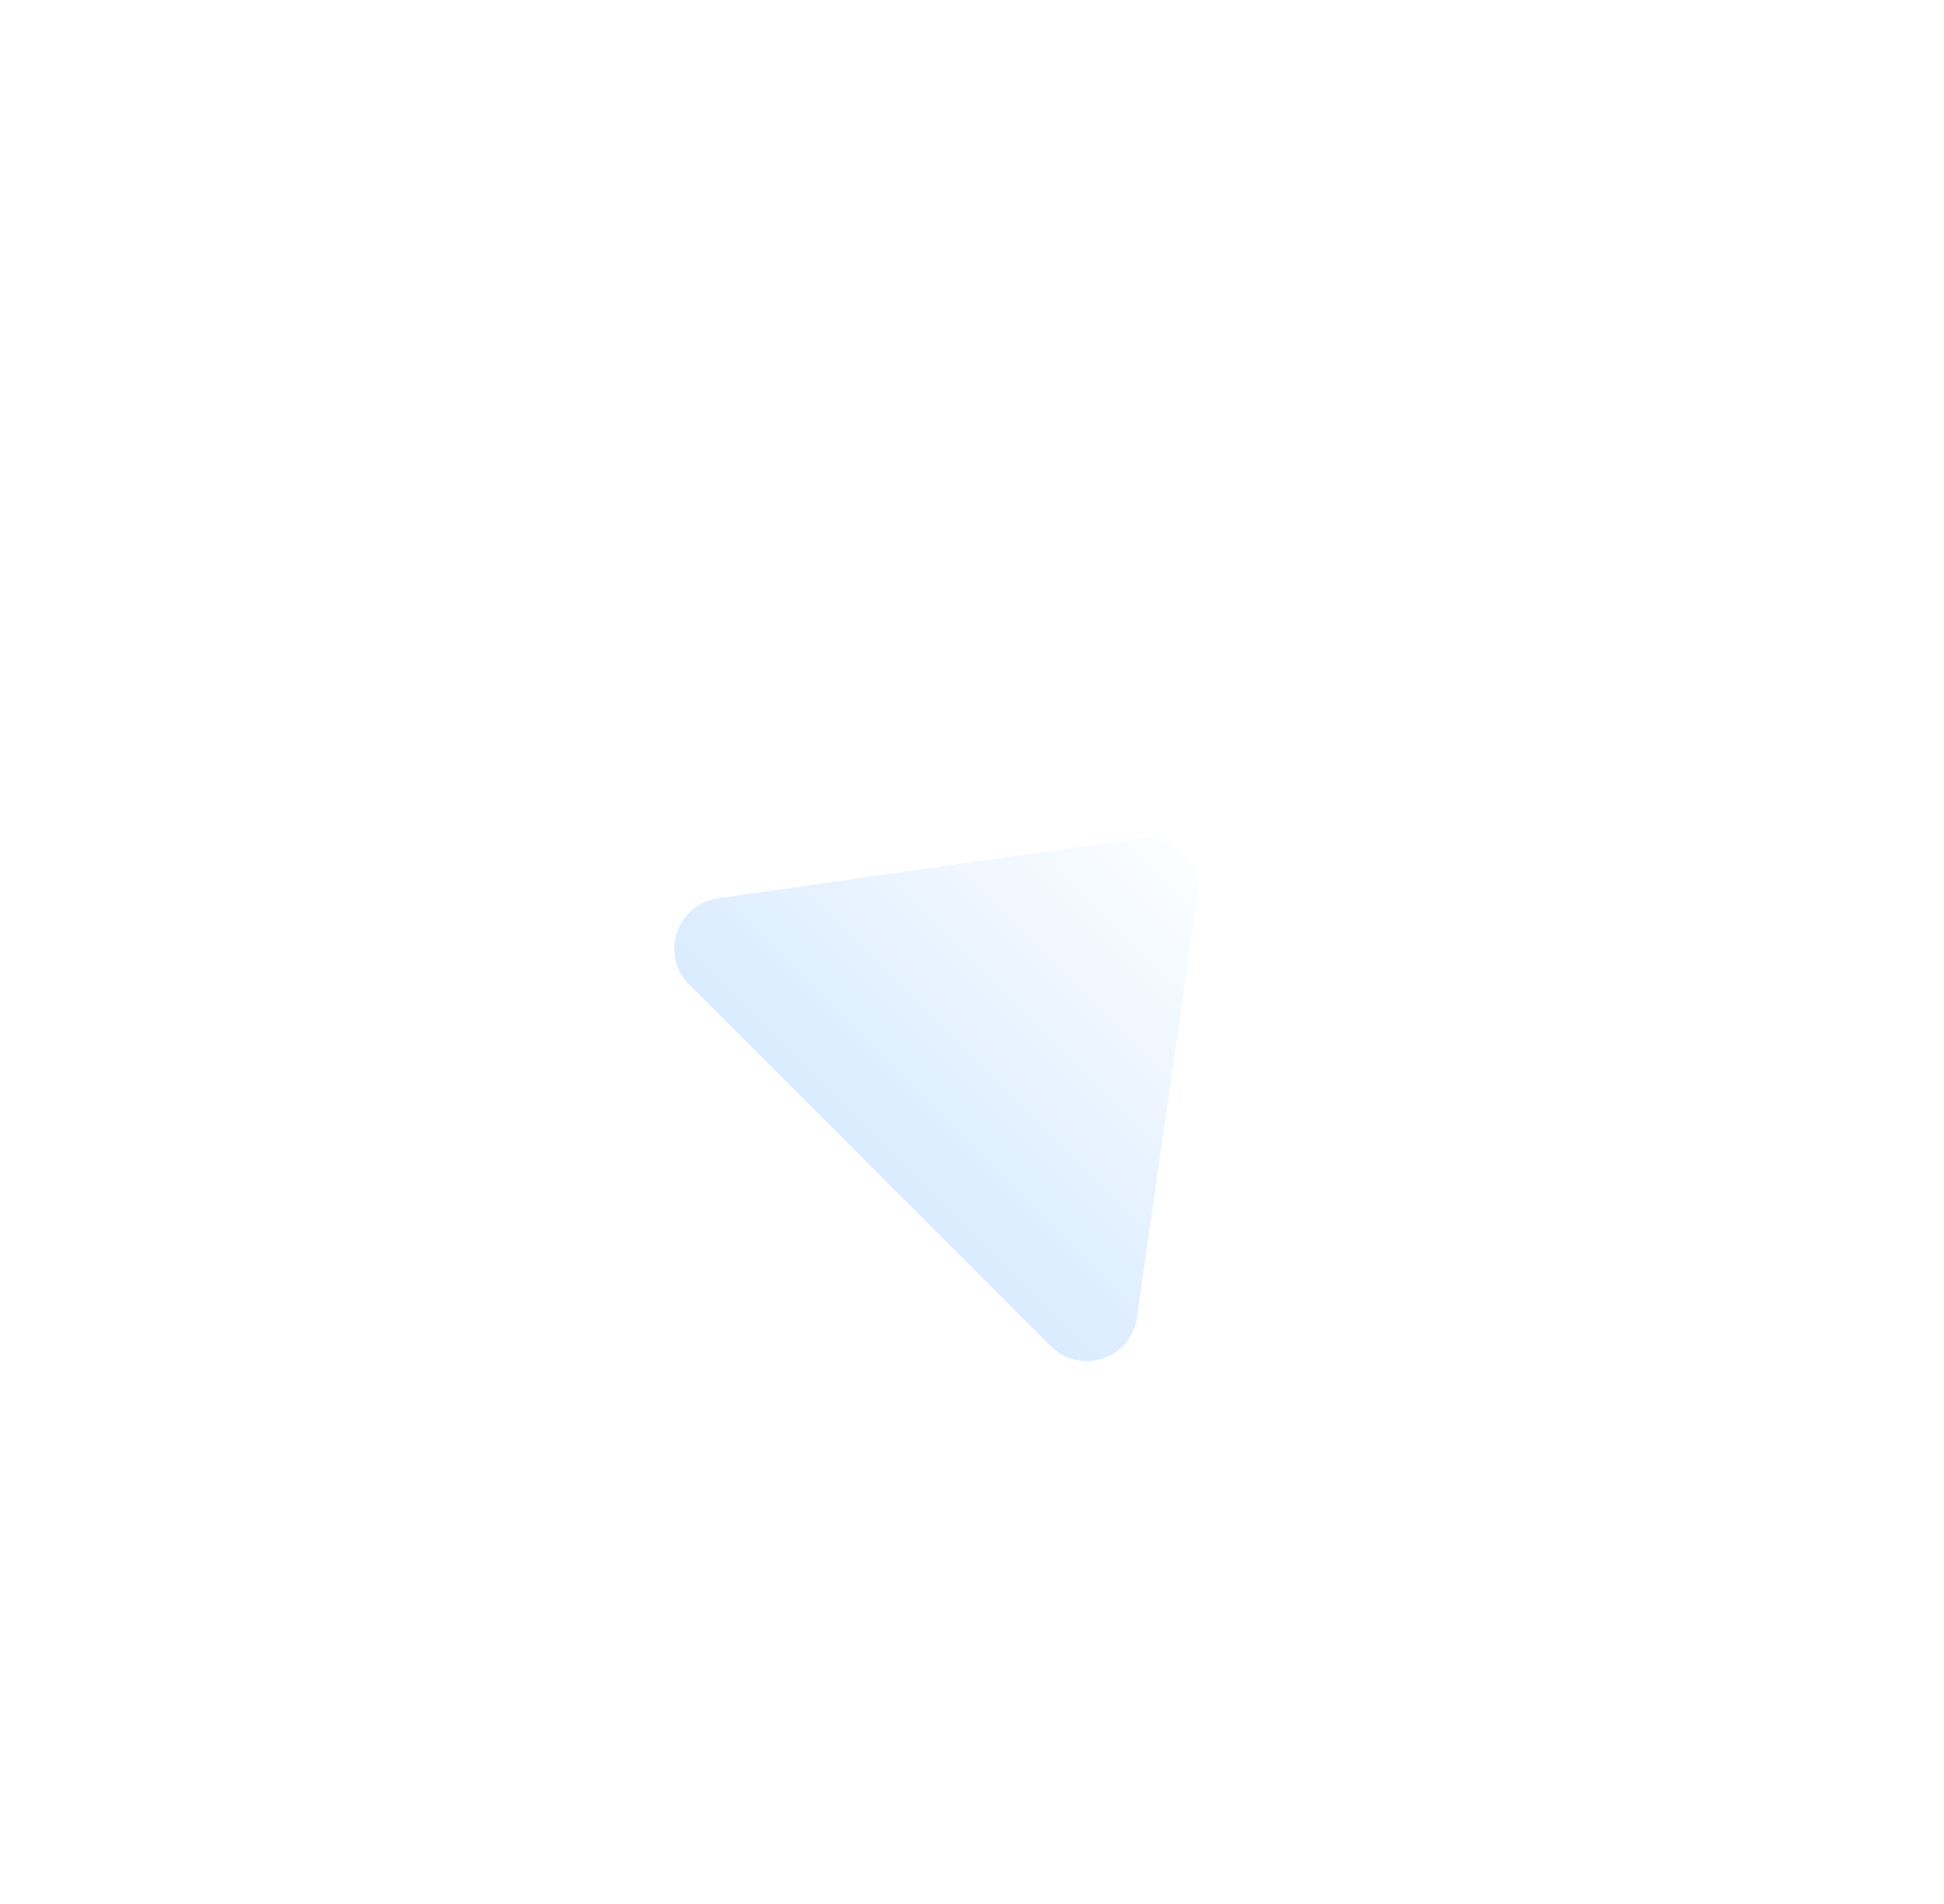 <?xml version="1.0" encoding="UTF-8"?>
<svg width="48px" height="47px" viewBox="0 0 48 47" version="1.1" xmlns="http://www.w3.org/2000/svg" xmlns:xlink="http://www.w3.org/1999/xlink">
    <title>箭头备份 2</title>
    <defs>
        <filter x="-79.3%" y="-79.3%" width="258.6%" height="258.6%" filterUnits="objectBoundingBox" id="filter-1">
            <feOffset dx="0" dy="2" in="SourceAlpha" result="shadowOffsetOuter1"></feOffset>
            <feGaussianBlur stdDeviation="2" in="shadowOffsetOuter1" result="shadowBlurOuter1"></feGaussianBlur>
            <feColorMatrix values="0 0 0 0 0.129   0 0 0 0 0.193   0 0 0 0 0.274  0 0 0 0.182 0" type="matrix" in="shadowBlurOuter1" result="shadowMatrixOuter1"></feColorMatrix>
            <feMerge>
                <feMergeNode in="shadowMatrixOuter1"></feMergeNode>
                <feMergeNode in="SourceGraphic"></feMergeNode>
            </feMerge>
        </filter>
        <linearGradient x1="0%" y1="50%" x2="100%" y2="50%" id="linearGradient-2">
            <stop stop-color="#F7FBFF" offset="0%"></stop>
            <stop stop-color="#81BDFF" offset="100%"></stop>
        </linearGradient>
    </defs>
    <g id="页面-1" stroke="none" stroke-width="1" fill="none" fill-rule="evenodd" opacity="0.3">
        <g id="视频预览1920" transform="translate(-1805, -215)" fill-rule="nonzero">
            <g id="编组-22" transform="translate(1637, 102)">
                <g id="编组-15" transform="translate(27.6, 72)">
                    <g id="箭头备份-2" filter="url(#filter-1)" transform="translate(164.329, 64.494) scale(-1, 1) rotate(-315) translate(-164.329, -64.494) translate(156.762, 56.926)">
                        <rect id="矩形" fill="#000000" opacity="0" x="0" y="0.001" width="15.135" height="15.135"></rect>
                        <path d="M13.027,1.258 L13.027,13.873 C13.03,14.37 12.739,14.822 12.286,15.026 C11.832,15.23 11.301,15.147 10.931,14.814 L2.607,8.577 C2.053,8.158 1.941,7.371 2.358,6.815 C2.427,6.72 2.511,6.635 2.607,6.566 L11.02,0.25 C11.576,-0.165 12.362,-0.051 12.777,0.504 C12.943,0.719 13.032,0.983 13.031,1.255 L13.027,1.258 Z" id="路径" fill="url(#linearGradient-2)"></path>
                    </g>
                </g>
            </g>
        </g>
    </g>
</svg>